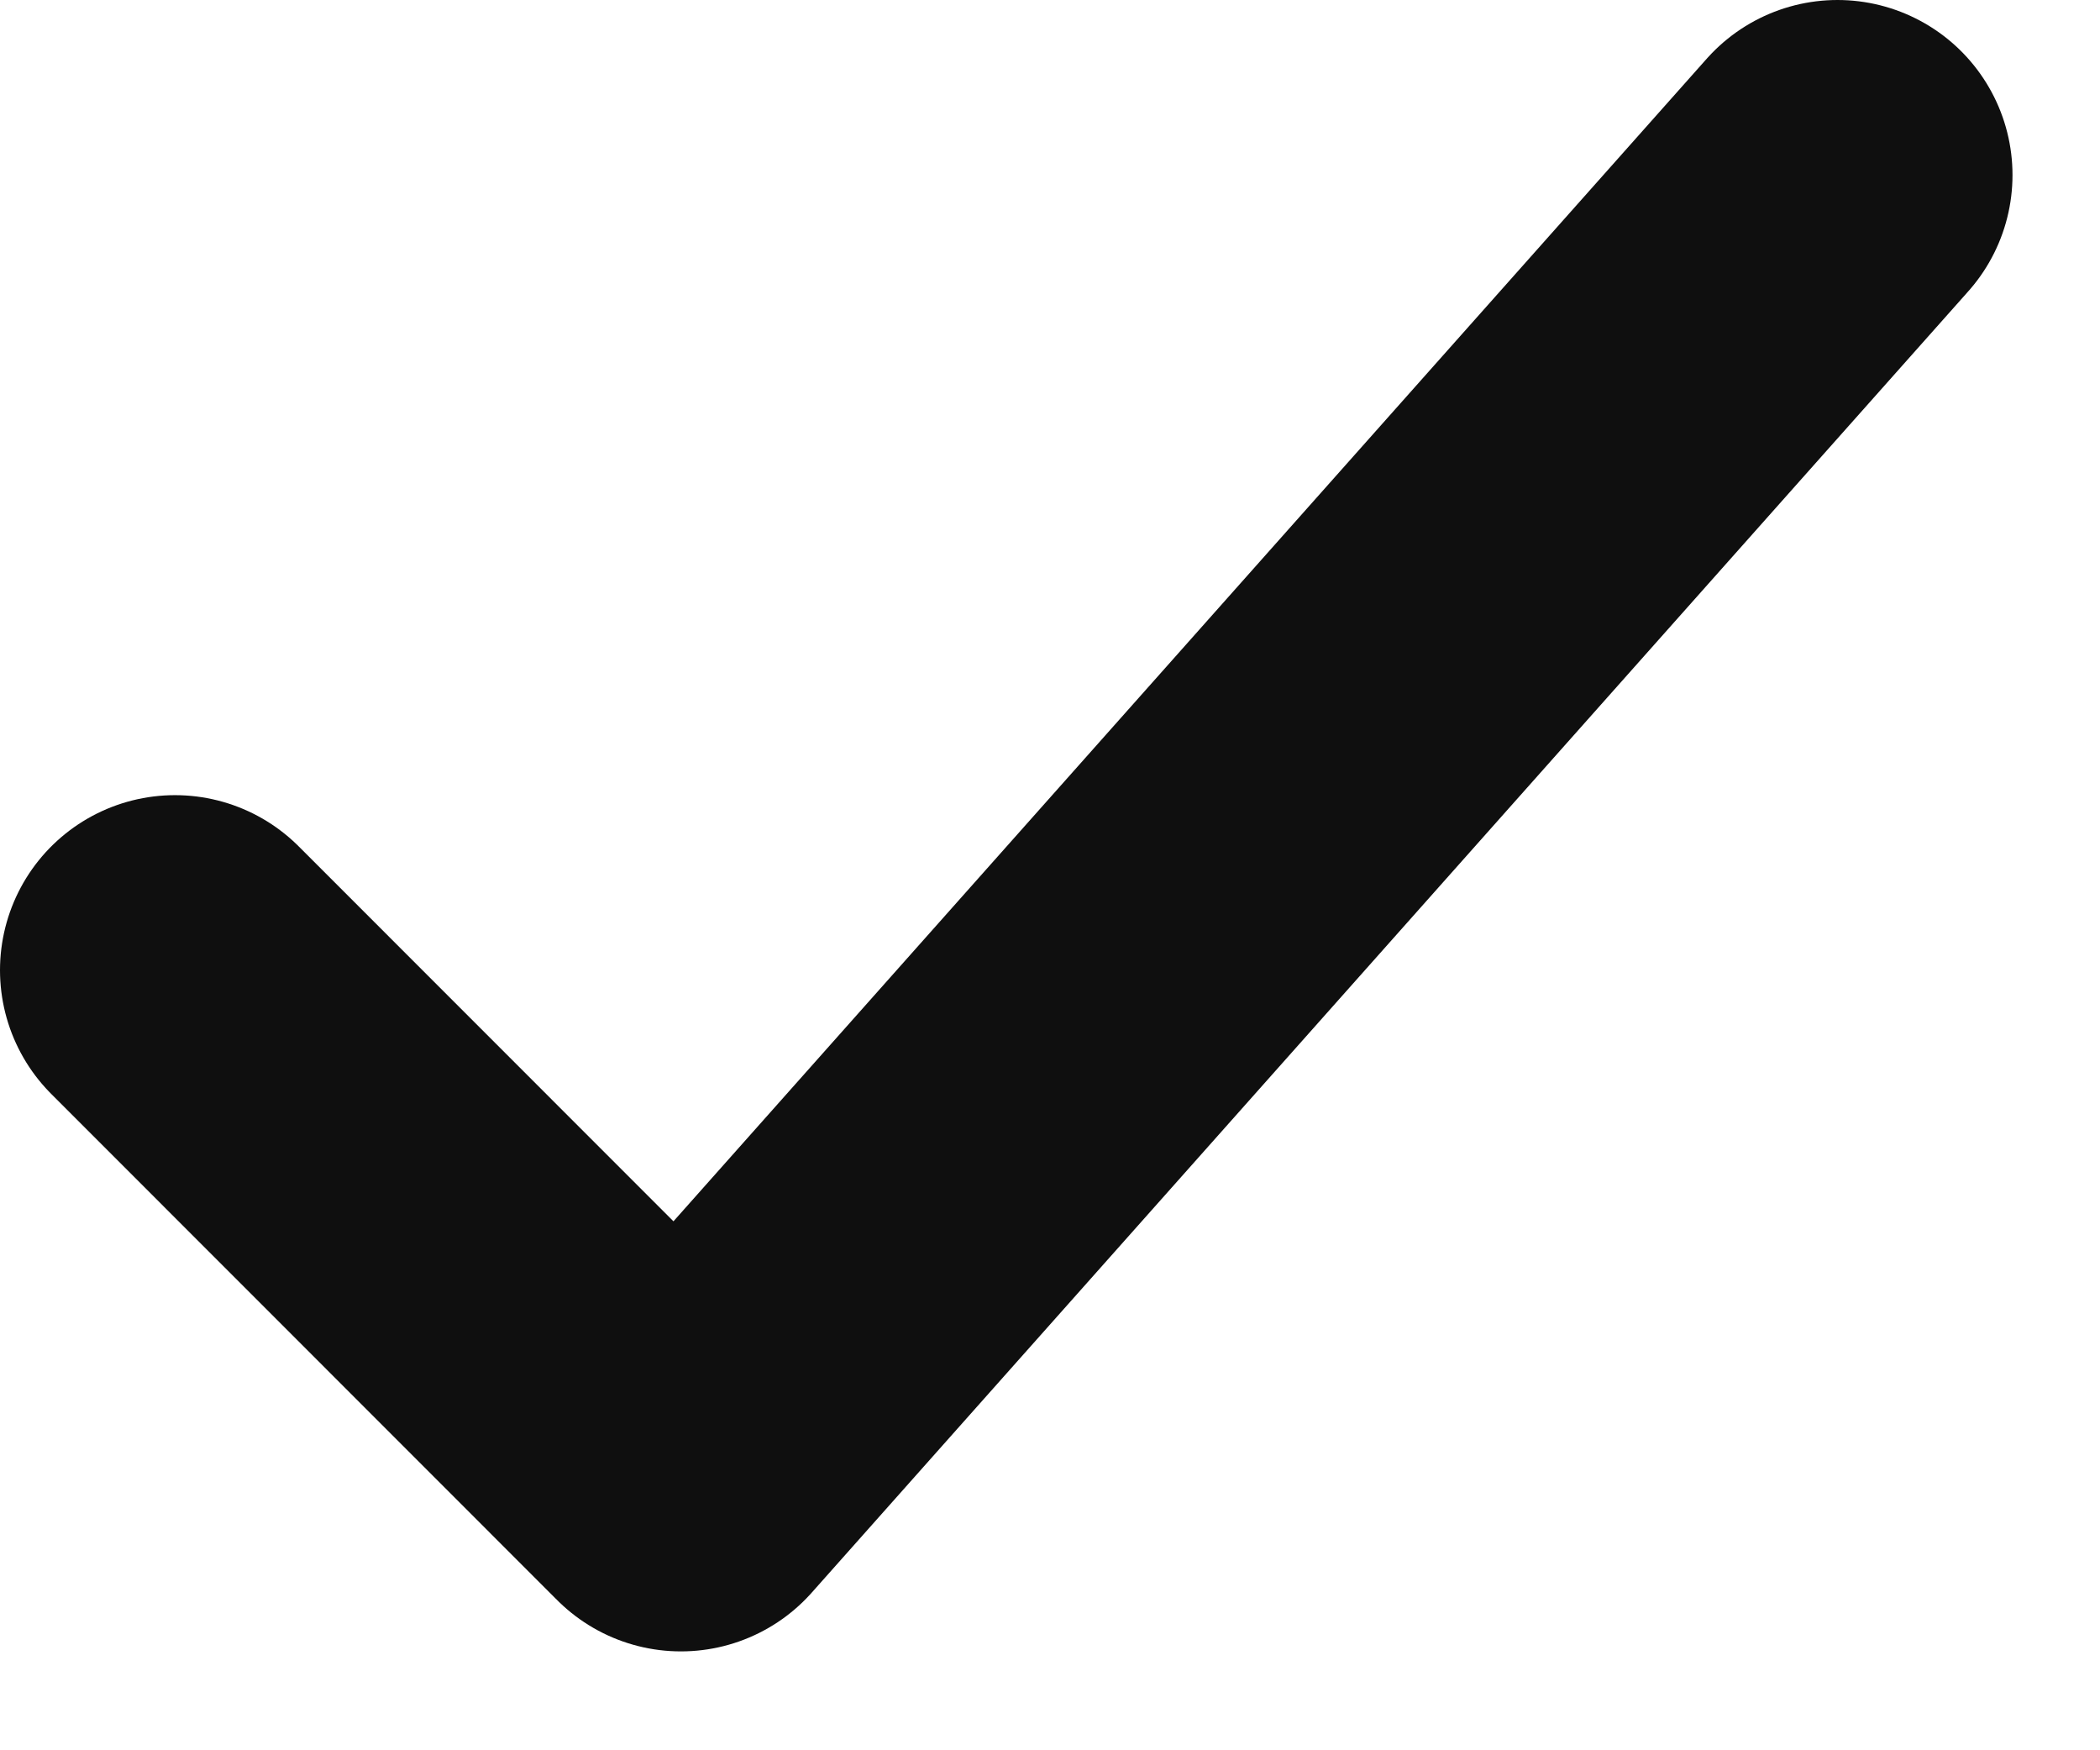 <svg xmlns="http://www.w3.org/2000/svg" width="12" height="10" viewBox="0 0 12 10" fill="none">
    <path d="M1 5.543L3.891 8.435L10.5 1" stroke="#0F0F0F" stroke-width="2" stroke-linecap="round" stroke-linejoin="round"/>
</svg>